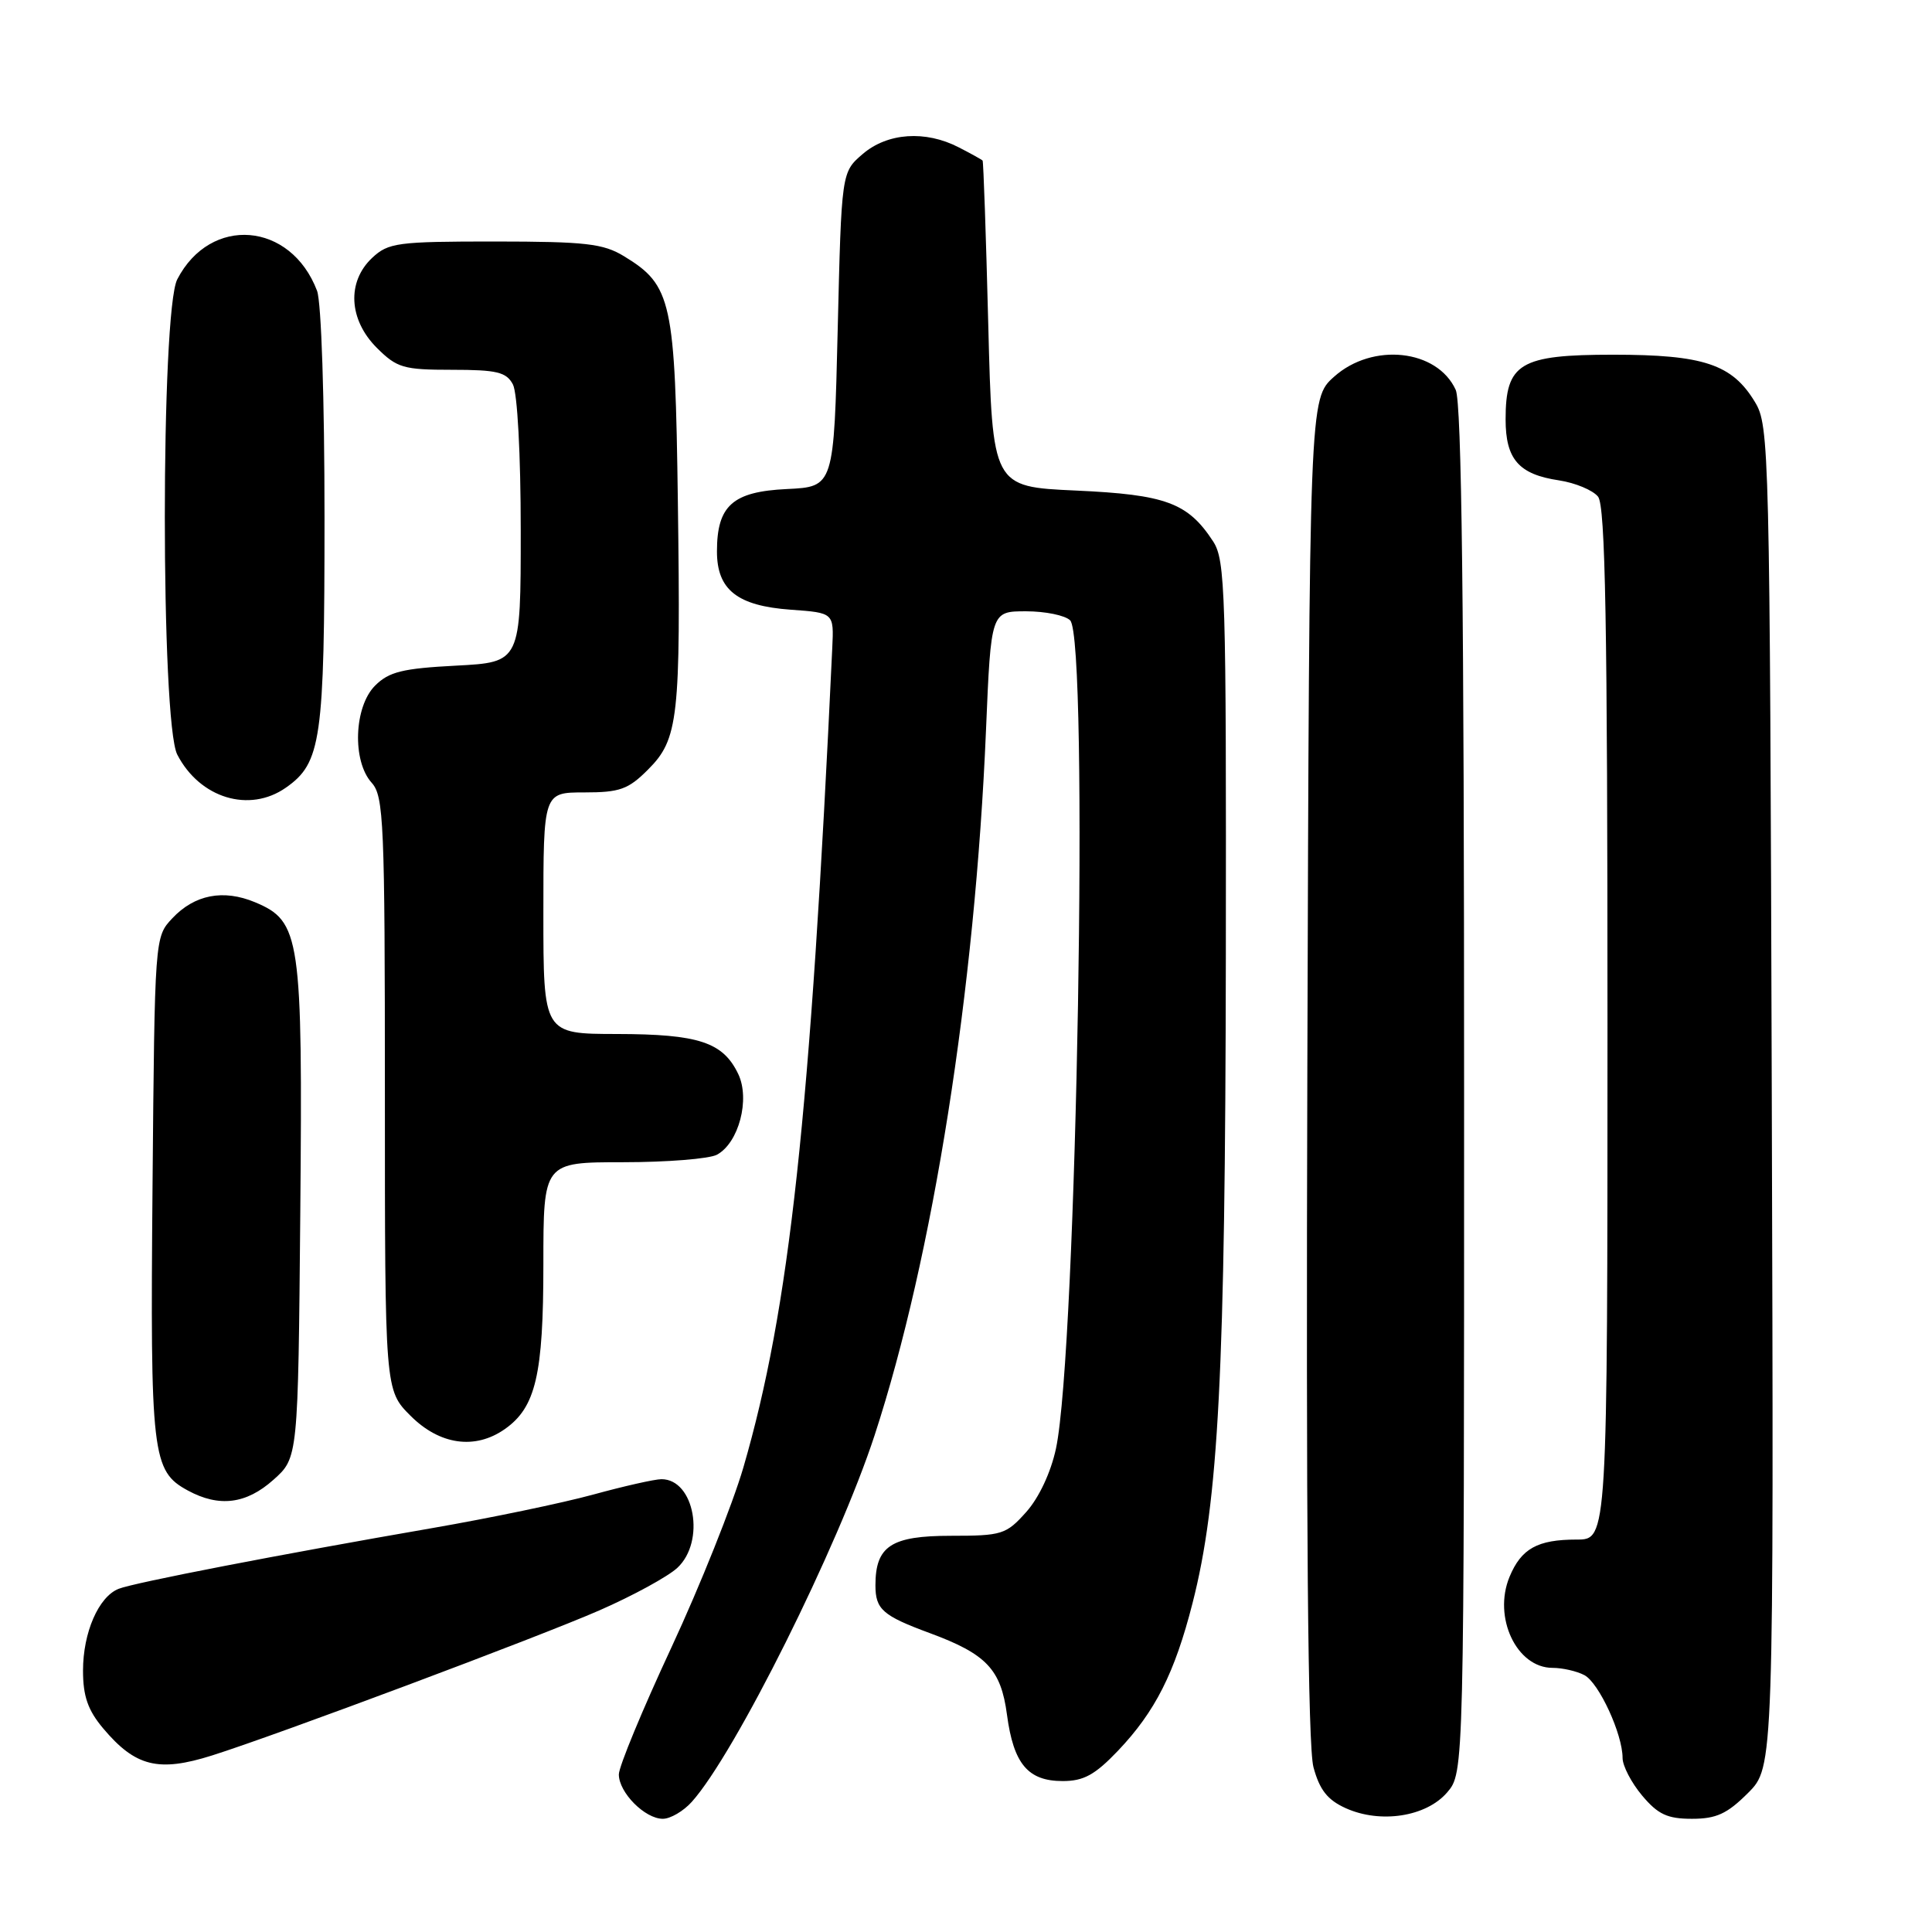<?xml version="1.0" encoding="UTF-8" standalone="no"?>
<!DOCTYPE svg PUBLIC "-//W3C//DTD SVG 1.1//EN" "http://www.w3.org/Graphics/SVG/1.1/DTD/svg11.dtd" >
<svg xmlns="http://www.w3.org/2000/svg" xmlns:xlink="http://www.w3.org/1999/xlink" version="1.1" viewBox="0 0 256 256">
 <g >
 <path fill="currentColor"
d=" M 91.67 238.75 C 97.38 232.39 111.06 204.95 115.89 190.18 C 123.63 166.49 129.20 131.22 130.65 96.75 C 131.31 81.00 131.31 81.00 135.96 81.00 C 138.51 81.00 141.14 81.54 141.80 82.20 C 144.31 84.71 142.69 179.03 139.92 191.95 C 139.24 195.11 137.67 198.46 135.98 200.35 C 133.32 203.33 132.77 203.50 126.00 203.50 C 118.08 203.50 116.00 204.86 116.00 210.07 C 116.00 213.25 116.96 214.09 123.19 216.39 C 130.72 219.17 132.63 221.19 133.43 227.21 C 134.30 233.73 136.21 236.00 140.81 236.00 C 143.60 236.00 145.09 235.18 148.16 231.96 C 153.07 226.79 155.65 221.69 158.01 212.45 C 161.48 198.90 162.35 181.91 162.43 126.96 C 162.49 78.38 162.37 74.22 160.74 71.73 C 157.40 66.62 154.48 65.54 142.55 65.00 C 131.50 64.50 131.50 64.50 130.95 43.00 C 130.65 31.17 130.31 21.40 130.20 21.28 C 130.09 21.15 128.67 20.36 127.05 19.53 C 122.63 17.24 117.59 17.59 114.31 20.41 C 111.50 22.82 111.50 22.82 111.00 43.66 C 110.50 64.50 110.50 64.50 104.27 64.80 C 97.08 65.14 95.00 66.99 95.00 73.07 C 95.00 78.15 97.69 80.28 104.79 80.79 C 110.50 81.20 110.50 81.20 110.28 85.85 C 107.37 148.11 104.62 173.39 98.50 194.45 C 97.06 199.37 92.77 210.12 88.95 218.33 C 85.13 226.53 82.00 234.09 82.00 235.12 C 82.00 237.52 85.45 241.00 87.83 241.00 C 88.83 241.00 90.56 239.99 91.67 238.75 Z  M 191.75 237.51 C 194.00 234.89 194.00 234.89 194.00 144.49 C 194.00 80.37 193.68 53.39 192.89 51.66 C 190.44 46.28 181.87 45.35 176.77 49.92 C 173.50 52.84 173.50 52.84 173.23 141.50 C 173.05 202.35 173.30 231.42 174.04 234.16 C 174.85 237.17 175.90 238.50 178.31 239.59 C 182.92 241.67 188.98 240.73 191.75 237.51 Z  M 231.62 237.58 C 235.04 234.16 235.04 234.16 234.77 145.33 C 234.51 59.19 234.44 56.40 232.54 53.27 C 229.52 48.26 225.73 47.00 213.75 47.00 C 201.38 47.00 199.50 48.13 199.50 55.57 C 199.50 60.86 201.25 62.86 206.57 63.65 C 208.73 63.98 211.06 64.95 211.75 65.81 C 212.72 67.03 213.00 82.55 213.00 135.69 C 213.00 204.00 213.00 204.00 208.93 204.00 C 203.72 204.00 201.58 205.19 200.02 208.94 C 197.80 214.31 200.96 221.00 205.72 221.00 C 207.05 221.00 208.95 221.44 209.95 221.97 C 211.88 223.01 215.00 229.78 215.00 232.94 C 215.00 233.99 216.17 236.23 217.59 237.92 C 219.69 240.42 220.94 241.00 224.19 241.00 C 227.42 241.00 228.86 240.34 231.62 237.58 Z  M 28.09 232.61 C 36.71 229.89 71.50 216.86 79.43 213.38 C 83.87 211.44 88.51 208.90 89.75 207.75 C 93.51 204.25 92.03 196.00 87.65 196.00 C 86.76 196.00 82.68 196.92 78.60 198.04 C 74.51 199.16 64.94 201.15 57.33 202.47 C 37.10 205.97 17.76 209.71 15.71 210.53 C 13.06 211.59 11.00 216.32 11.00 221.37 C 11.00 224.76 11.65 226.62 13.67 229.02 C 17.94 234.09 20.99 234.85 28.09 232.61 Z  M 36.23 196.08 C 39.50 193.17 39.50 193.17 39.79 160.64 C 40.11 124.07 39.82 122.08 33.79 119.55 C 29.59 117.80 25.78 118.54 22.83 121.68 C 20.50 124.16 20.50 124.16 20.21 157.28 C 19.90 192.88 20.14 194.92 24.89 197.50 C 29.03 199.75 32.63 199.30 36.23 196.08 Z  M 66.88 189.37 C 70.99 186.49 72.00 182.18 72.00 167.53 C 72.00 154.00 72.00 154.00 82.57 154.00 C 88.38 154.00 93.97 153.55 94.99 153.01 C 97.89 151.45 99.42 145.66 97.82 142.31 C 95.80 138.09 92.58 137.03 81.75 137.01 C 72.00 137.00 72.00 137.00 72.00 121.00 C 72.00 105.00 72.00 105.00 77.42 105.00 C 82.12 105.00 83.25 104.60 85.86 101.98 C 89.90 97.95 90.21 95.18 89.82 66.50 C 89.46 39.85 89.02 37.81 82.70 33.96 C 79.93 32.27 77.62 32.01 65.56 32.00 C 52.63 32.00 51.46 32.16 49.31 34.17 C 45.94 37.34 46.20 42.35 49.92 46.08 C 52.60 48.75 53.44 49.00 59.89 49.00 C 65.83 49.00 67.09 49.30 67.96 50.93 C 68.56 52.06 69.00 60.20 69.00 70.31 C 69.00 87.75 69.00 87.75 60.45 88.20 C 53.34 88.57 51.54 89.01 49.70 90.85 C 46.90 93.65 46.65 100.85 49.25 103.72 C 50.85 105.50 51.00 108.93 51.00 144.93 C 51.00 184.20 51.00 184.20 54.40 187.60 C 58.26 191.46 62.94 192.13 66.88 189.37 Z  M 37.88 104.37 C 42.57 101.09 43.00 98.06 43.00 68.60 C 43.00 52.89 42.58 40.02 42.01 38.53 C 38.53 29.38 27.89 28.51 23.49 37.01 C 21.29 41.27 21.29 95.73 23.49 99.99 C 26.48 105.77 33.04 107.76 37.88 104.37 Z "/>
</g>
</svg>